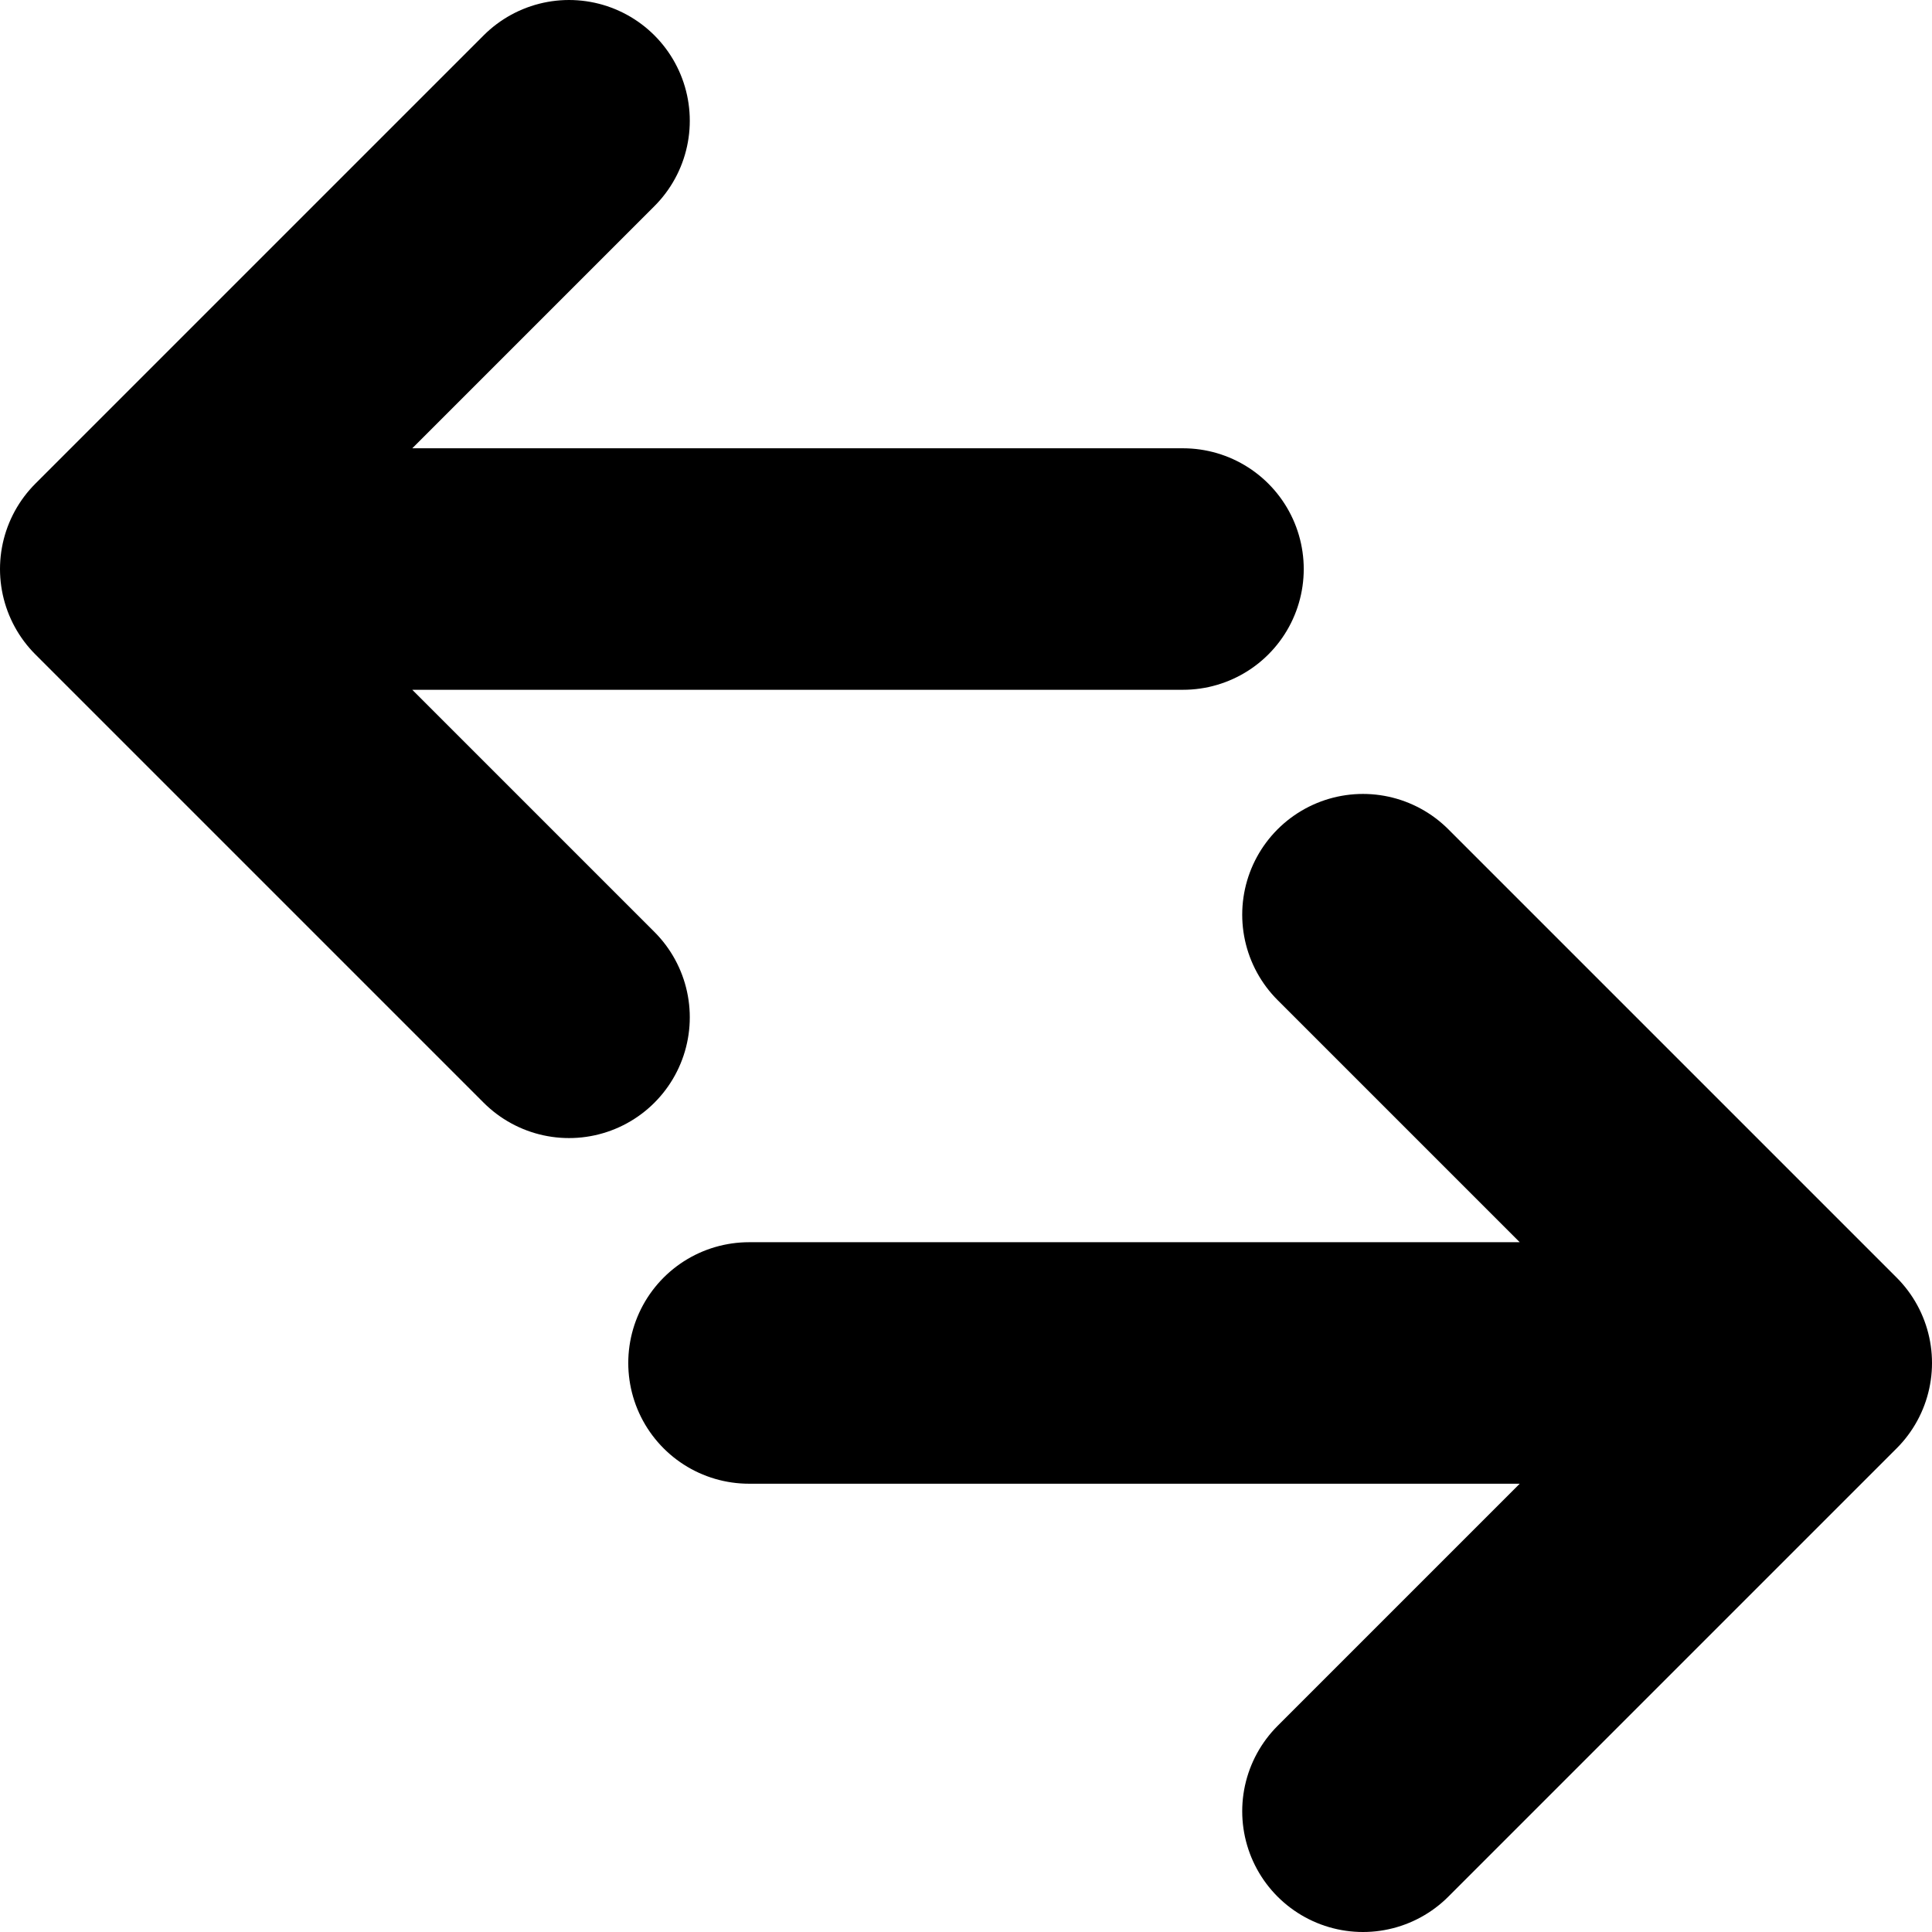 <?xml version="1.0" encoding="UTF-8"?>
<!-- Created with Inkscape (http://www.inkscape.org/) -->
<svg width="32" height="32" version="1.1" viewBox="0 0 32 32" xmlns="http://www.w3.org/2000/svg">
 <g fill="none" stroke="#000" stroke-linecap="round" stroke-linejoin="round" stroke-width="4">
  <path d="m2 9.425 7.425 7.425m10.169-7.425h-17.594l7.425-7.425"/>
  <path d="m30 22.575-7.425 7.425m-10.169-7.425h17.594l-7.425-7.425"/>
 </g>
</svg>

